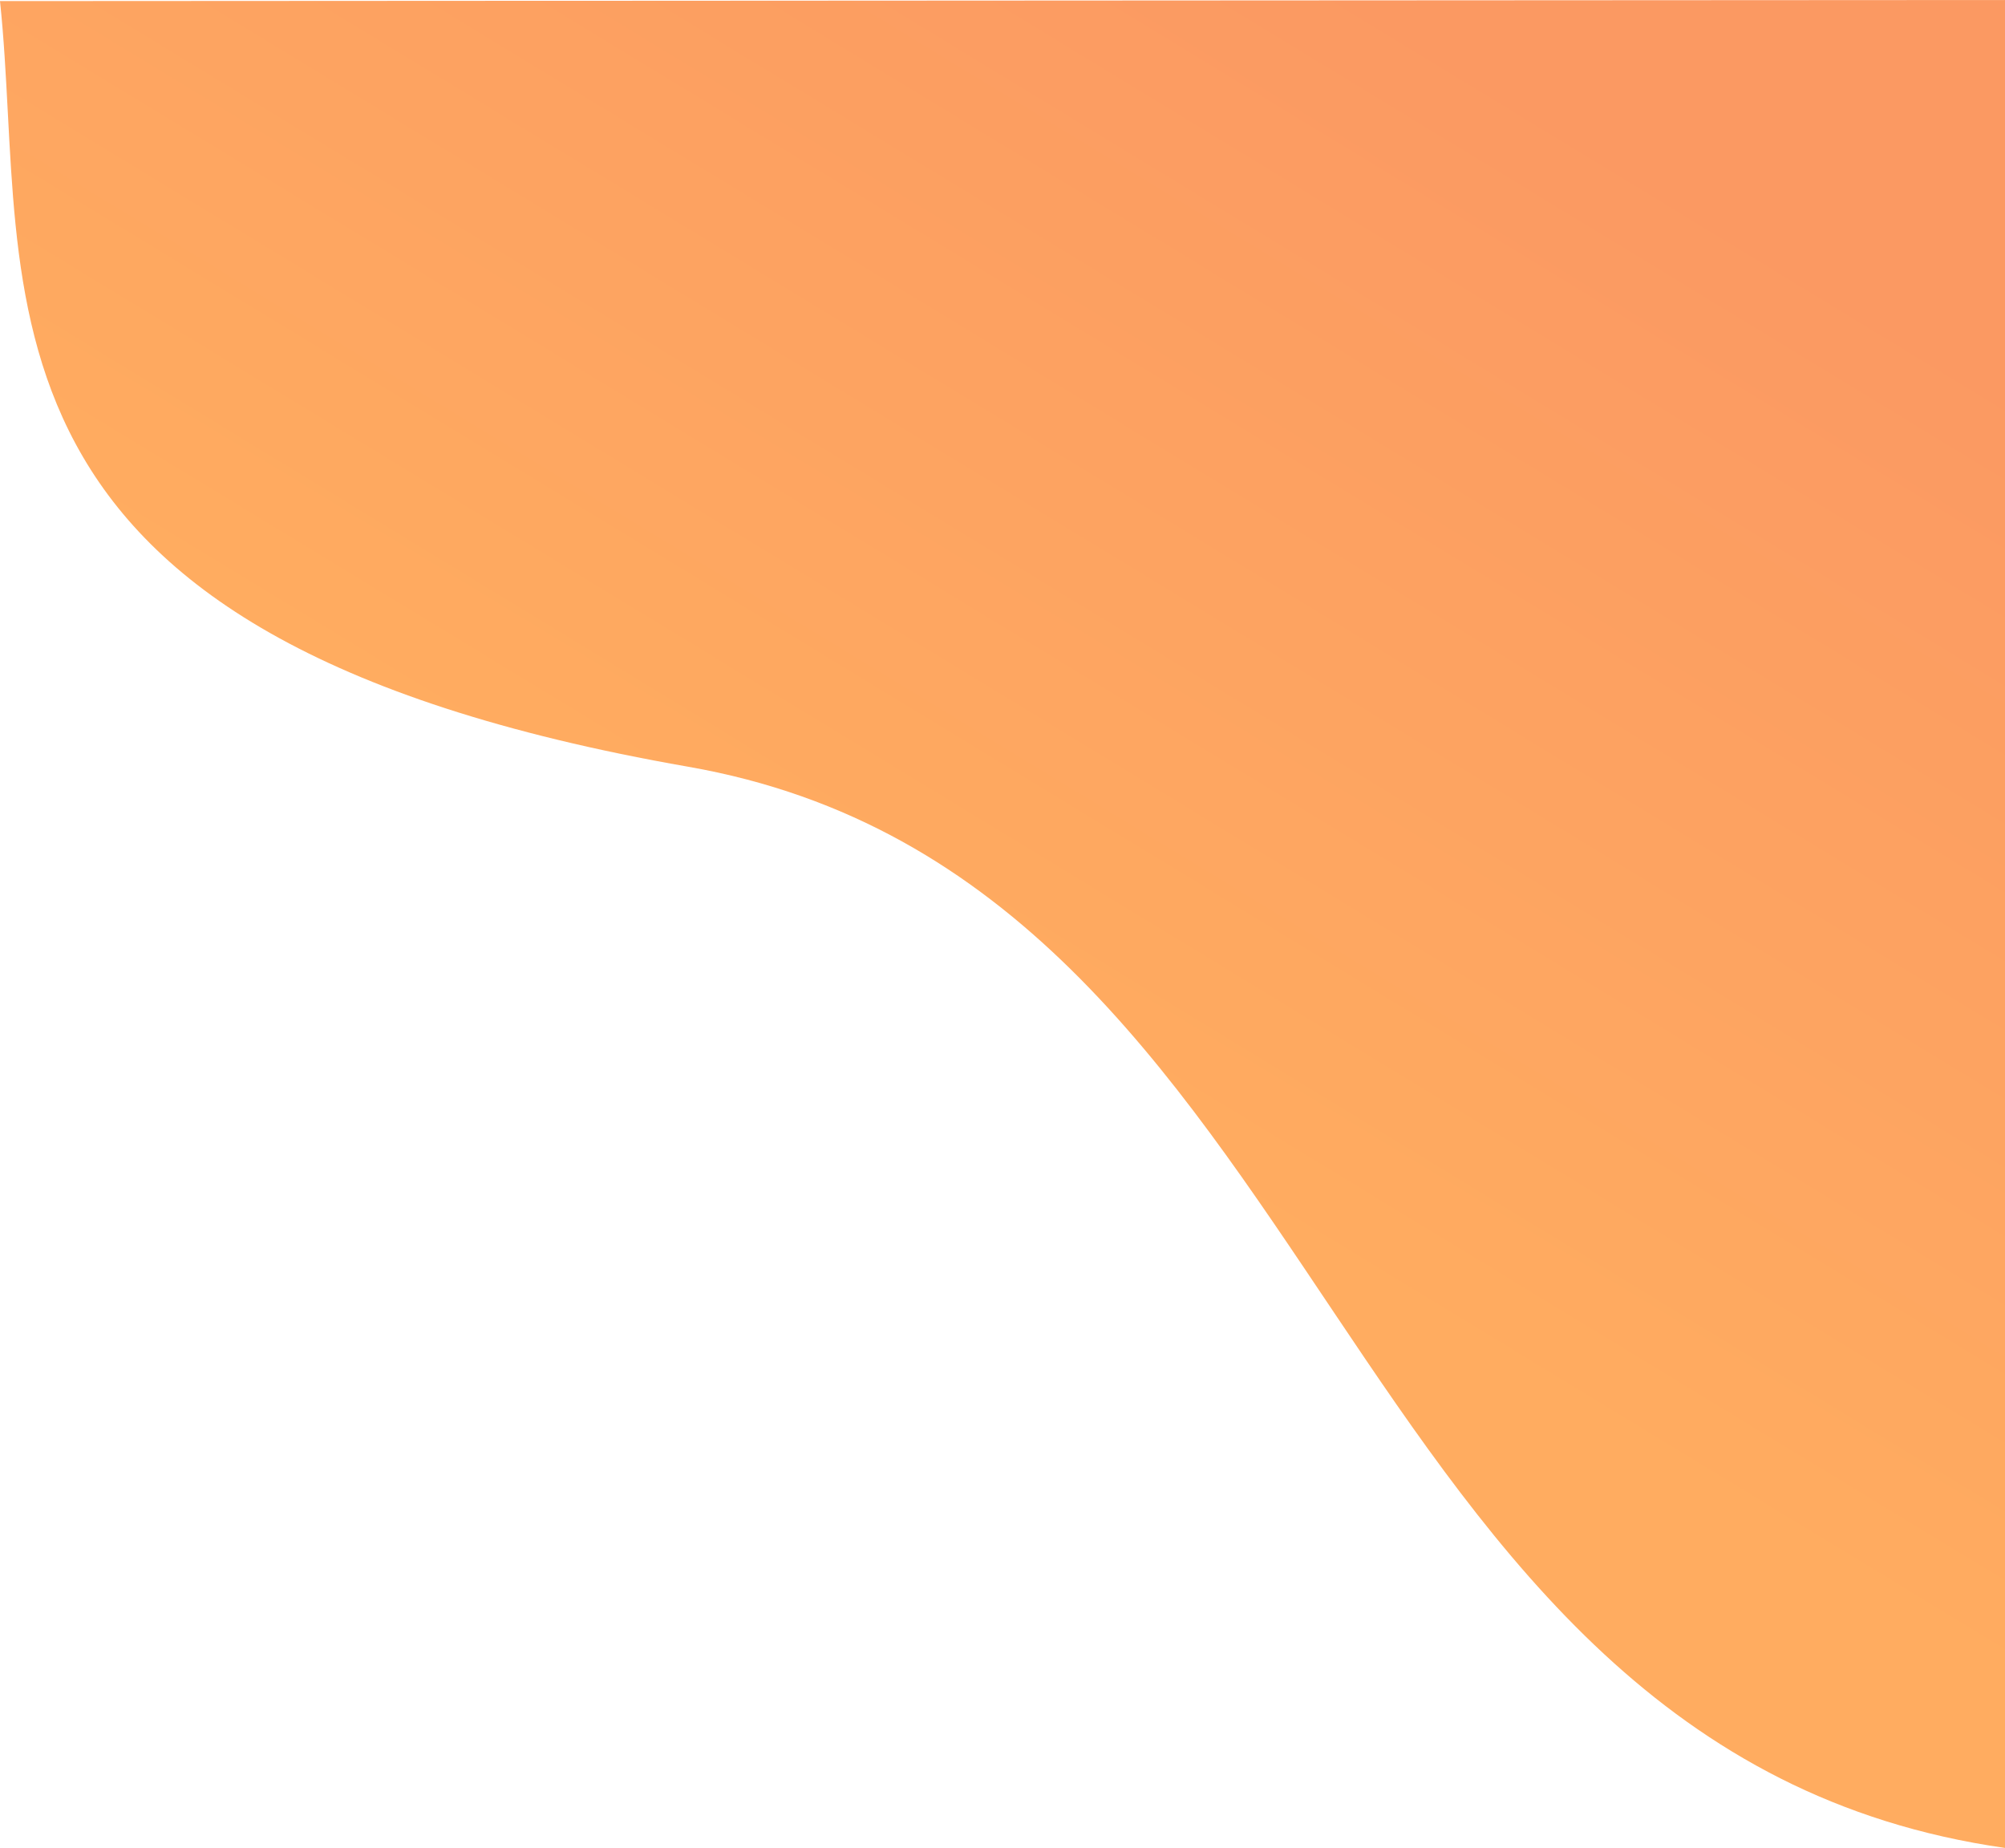 <svg width="918" height="846" viewBox="0 0 918 846" fill="none" xmlns="http://www.w3.org/2000/svg">
    <path d="M0 0.5L918 0V8.5V846C607.5 801.639 610.906 402.689 315 351C-26.437 291.358 14.098 133.932 0 0.5Z" fill="url(#paint0_linear_427:496)" />
    <defs>
        <linearGradient id="paint0_linear_427:496" x1="624" y1="-6.5" x2="114" y2="831.5" gradientUnits="userSpaceOnUse">
            <stop stop-color="#FB9962" />
            <stop offset="0.521" stop-color="#FFAC60" />
        </linearGradient>
    </defs>
</svg>